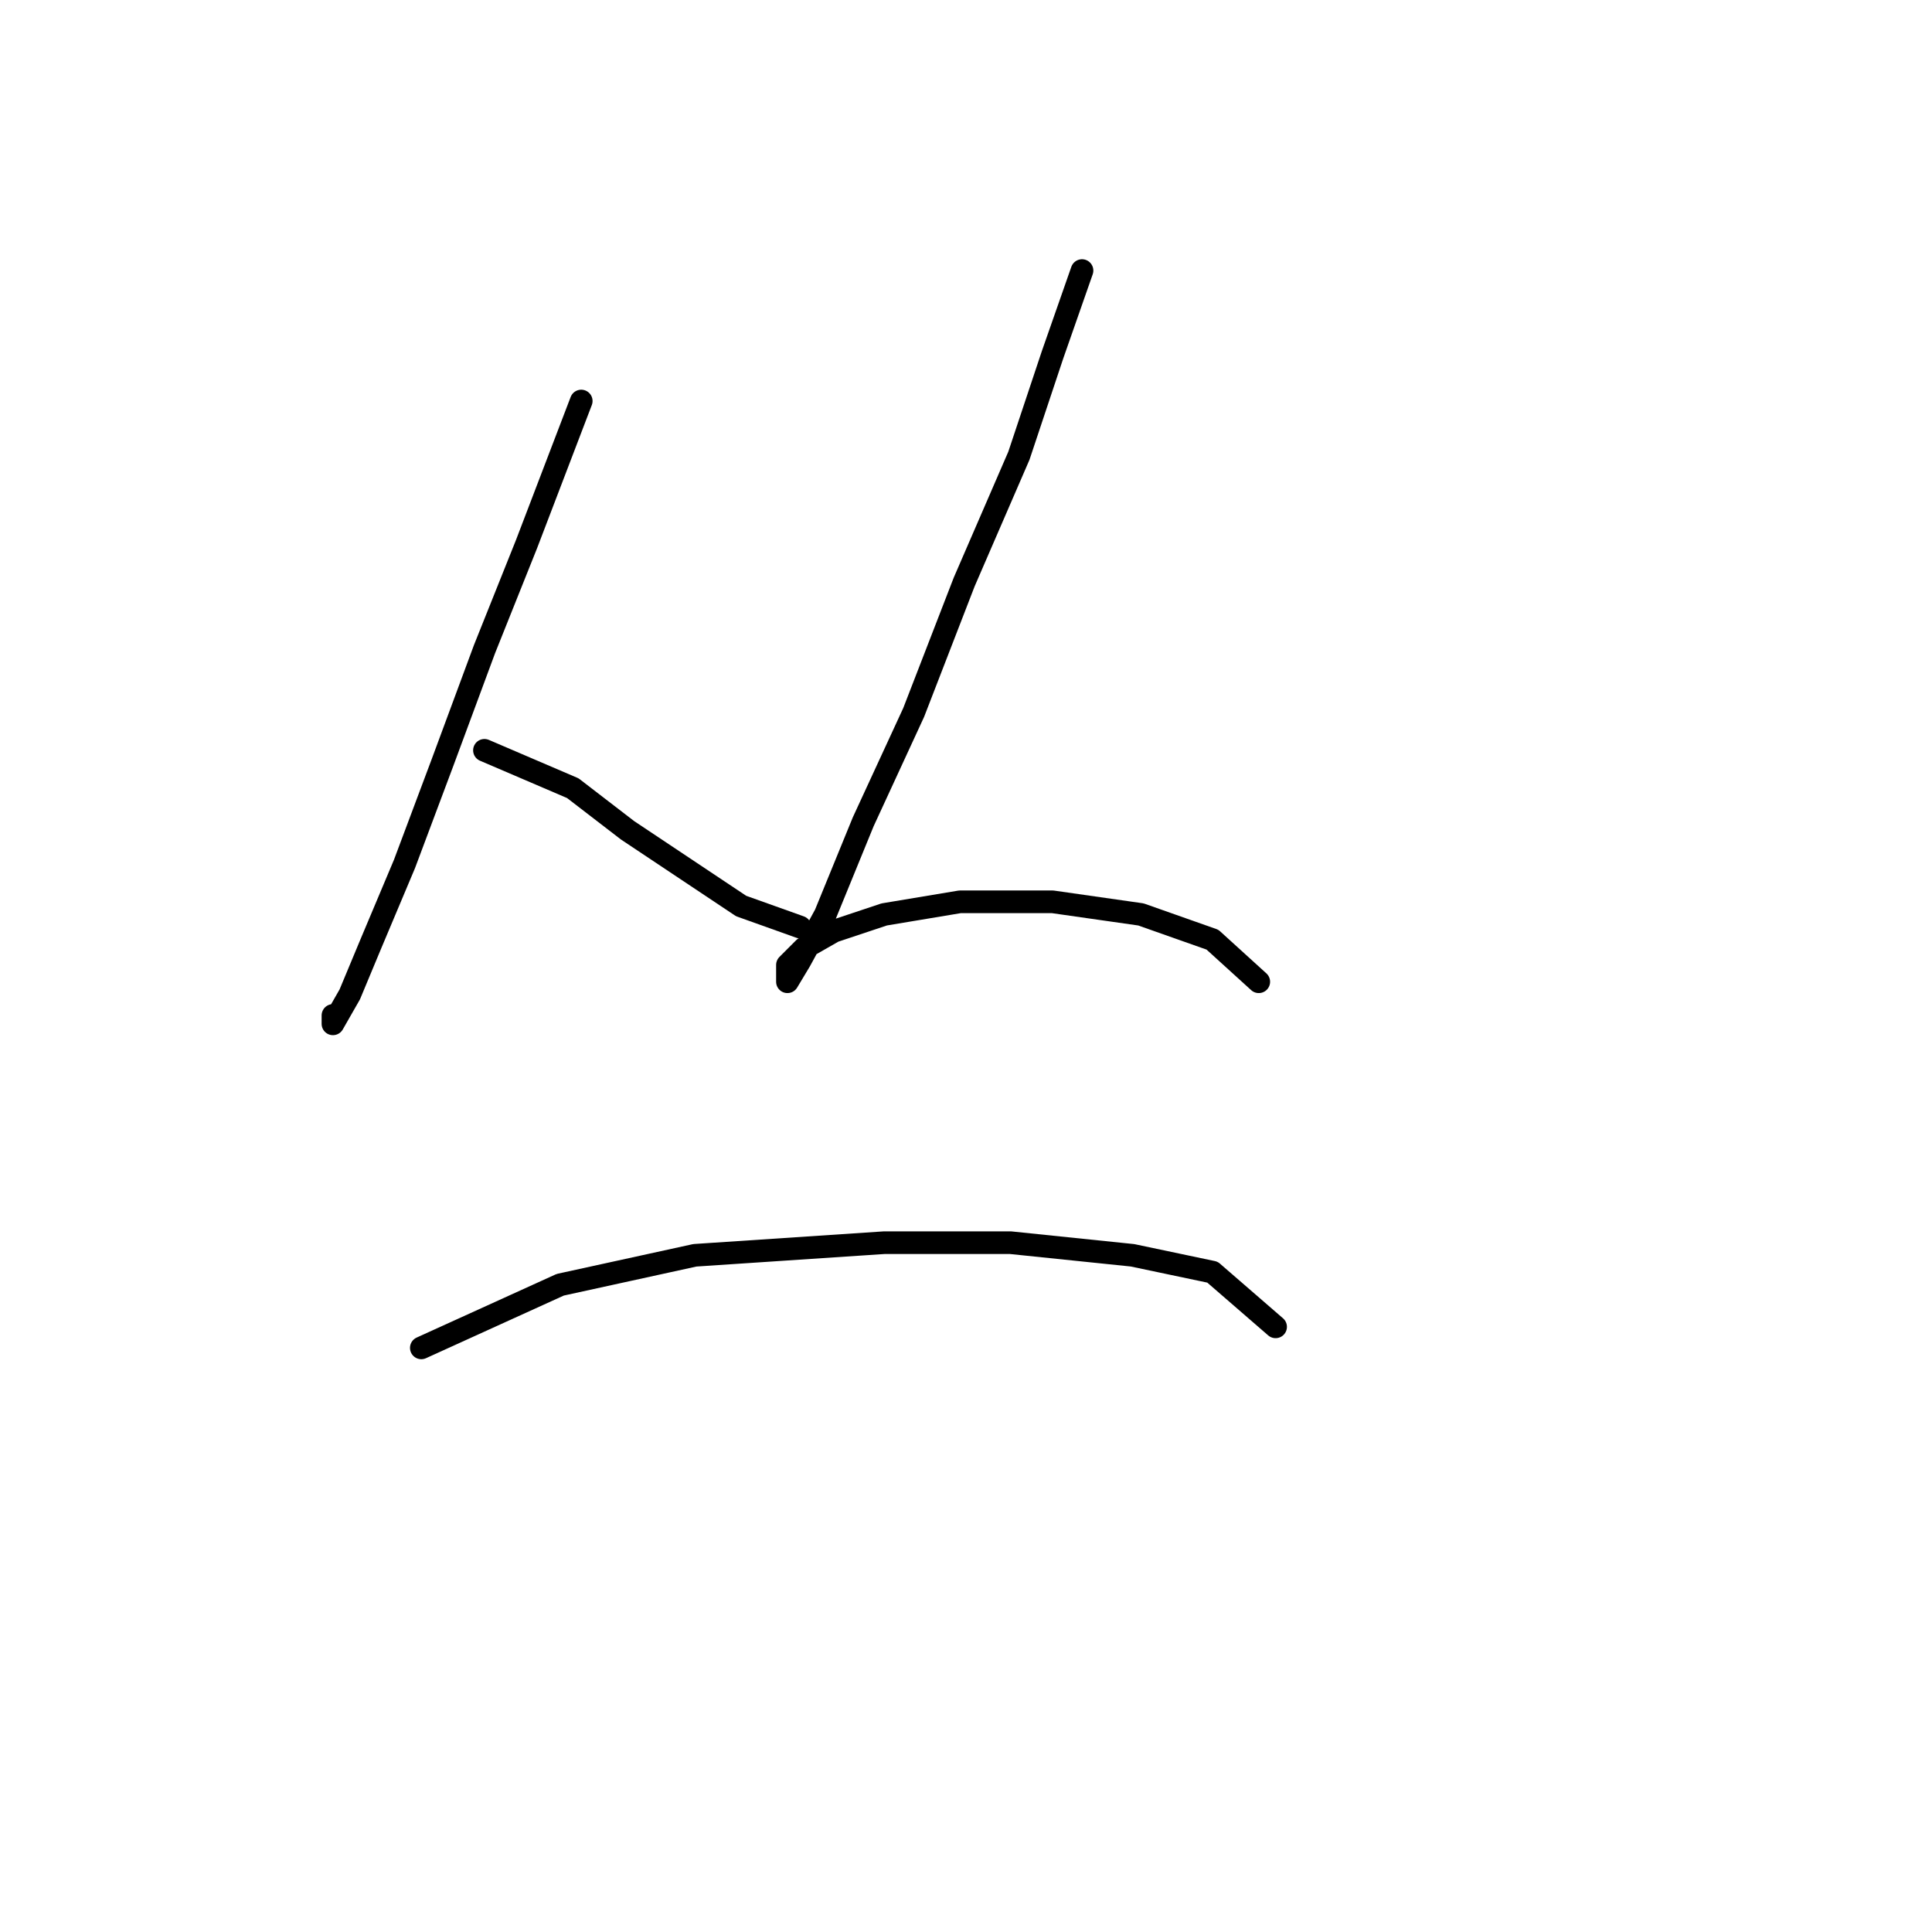 <?xml version="1.0" standalone="no"?>
    <svg width="256" height="256" xmlns="http://www.w3.org/2000/svg" version="1.1">
    <polyline stroke="black" stroke-width="3" stroke-linecap="round" fill="transparent" stroke-linejoin="round" points="77.017 53.137 69.768 72.097 64.191 86.037 58.615 101.093 53.597 114.476 49.136 125.071 46.347 131.762 44.117 135.665 44.117 134.55 44.117 134.55 " />
        <polyline stroke="black" stroke-width="3" stroke-linecap="round" fill="transparent" stroke-linejoin="round" points="64.191 99.42 75.901 104.439 83.15 110.015 91.515 115.591 98.206 120.052 106.013 122.84 106.013 122.84 " />
        <polyline stroke="black" stroke-width="3" stroke-linecap="round" fill="transparent" stroke-linejoin="round" points="143.373 35.851 139.47 47.004 135.009 60.387 127.76 77.115 121.069 94.401 114.377 108.9 109.359 121.167 106.013 127.301 104.34 130.089 104.34 127.859 106.57 125.628 110.474 123.398 117.165 121.167 127.202 119.494 139.47 119.494 151.18 121.167 160.66 124.513 166.794 130.089 166.794 130.089 " />
        <polyline stroke="black" stroke-width="3" stroke-linecap="round" fill="transparent" stroke-linejoin="round" points="55.827 178.602 74.229 170.238 92.072 166.334 117.165 164.662 133.894 164.662 150.065 166.334 160.66 168.565 169.024 175.814 169.024 175.814 " />
        </svg>